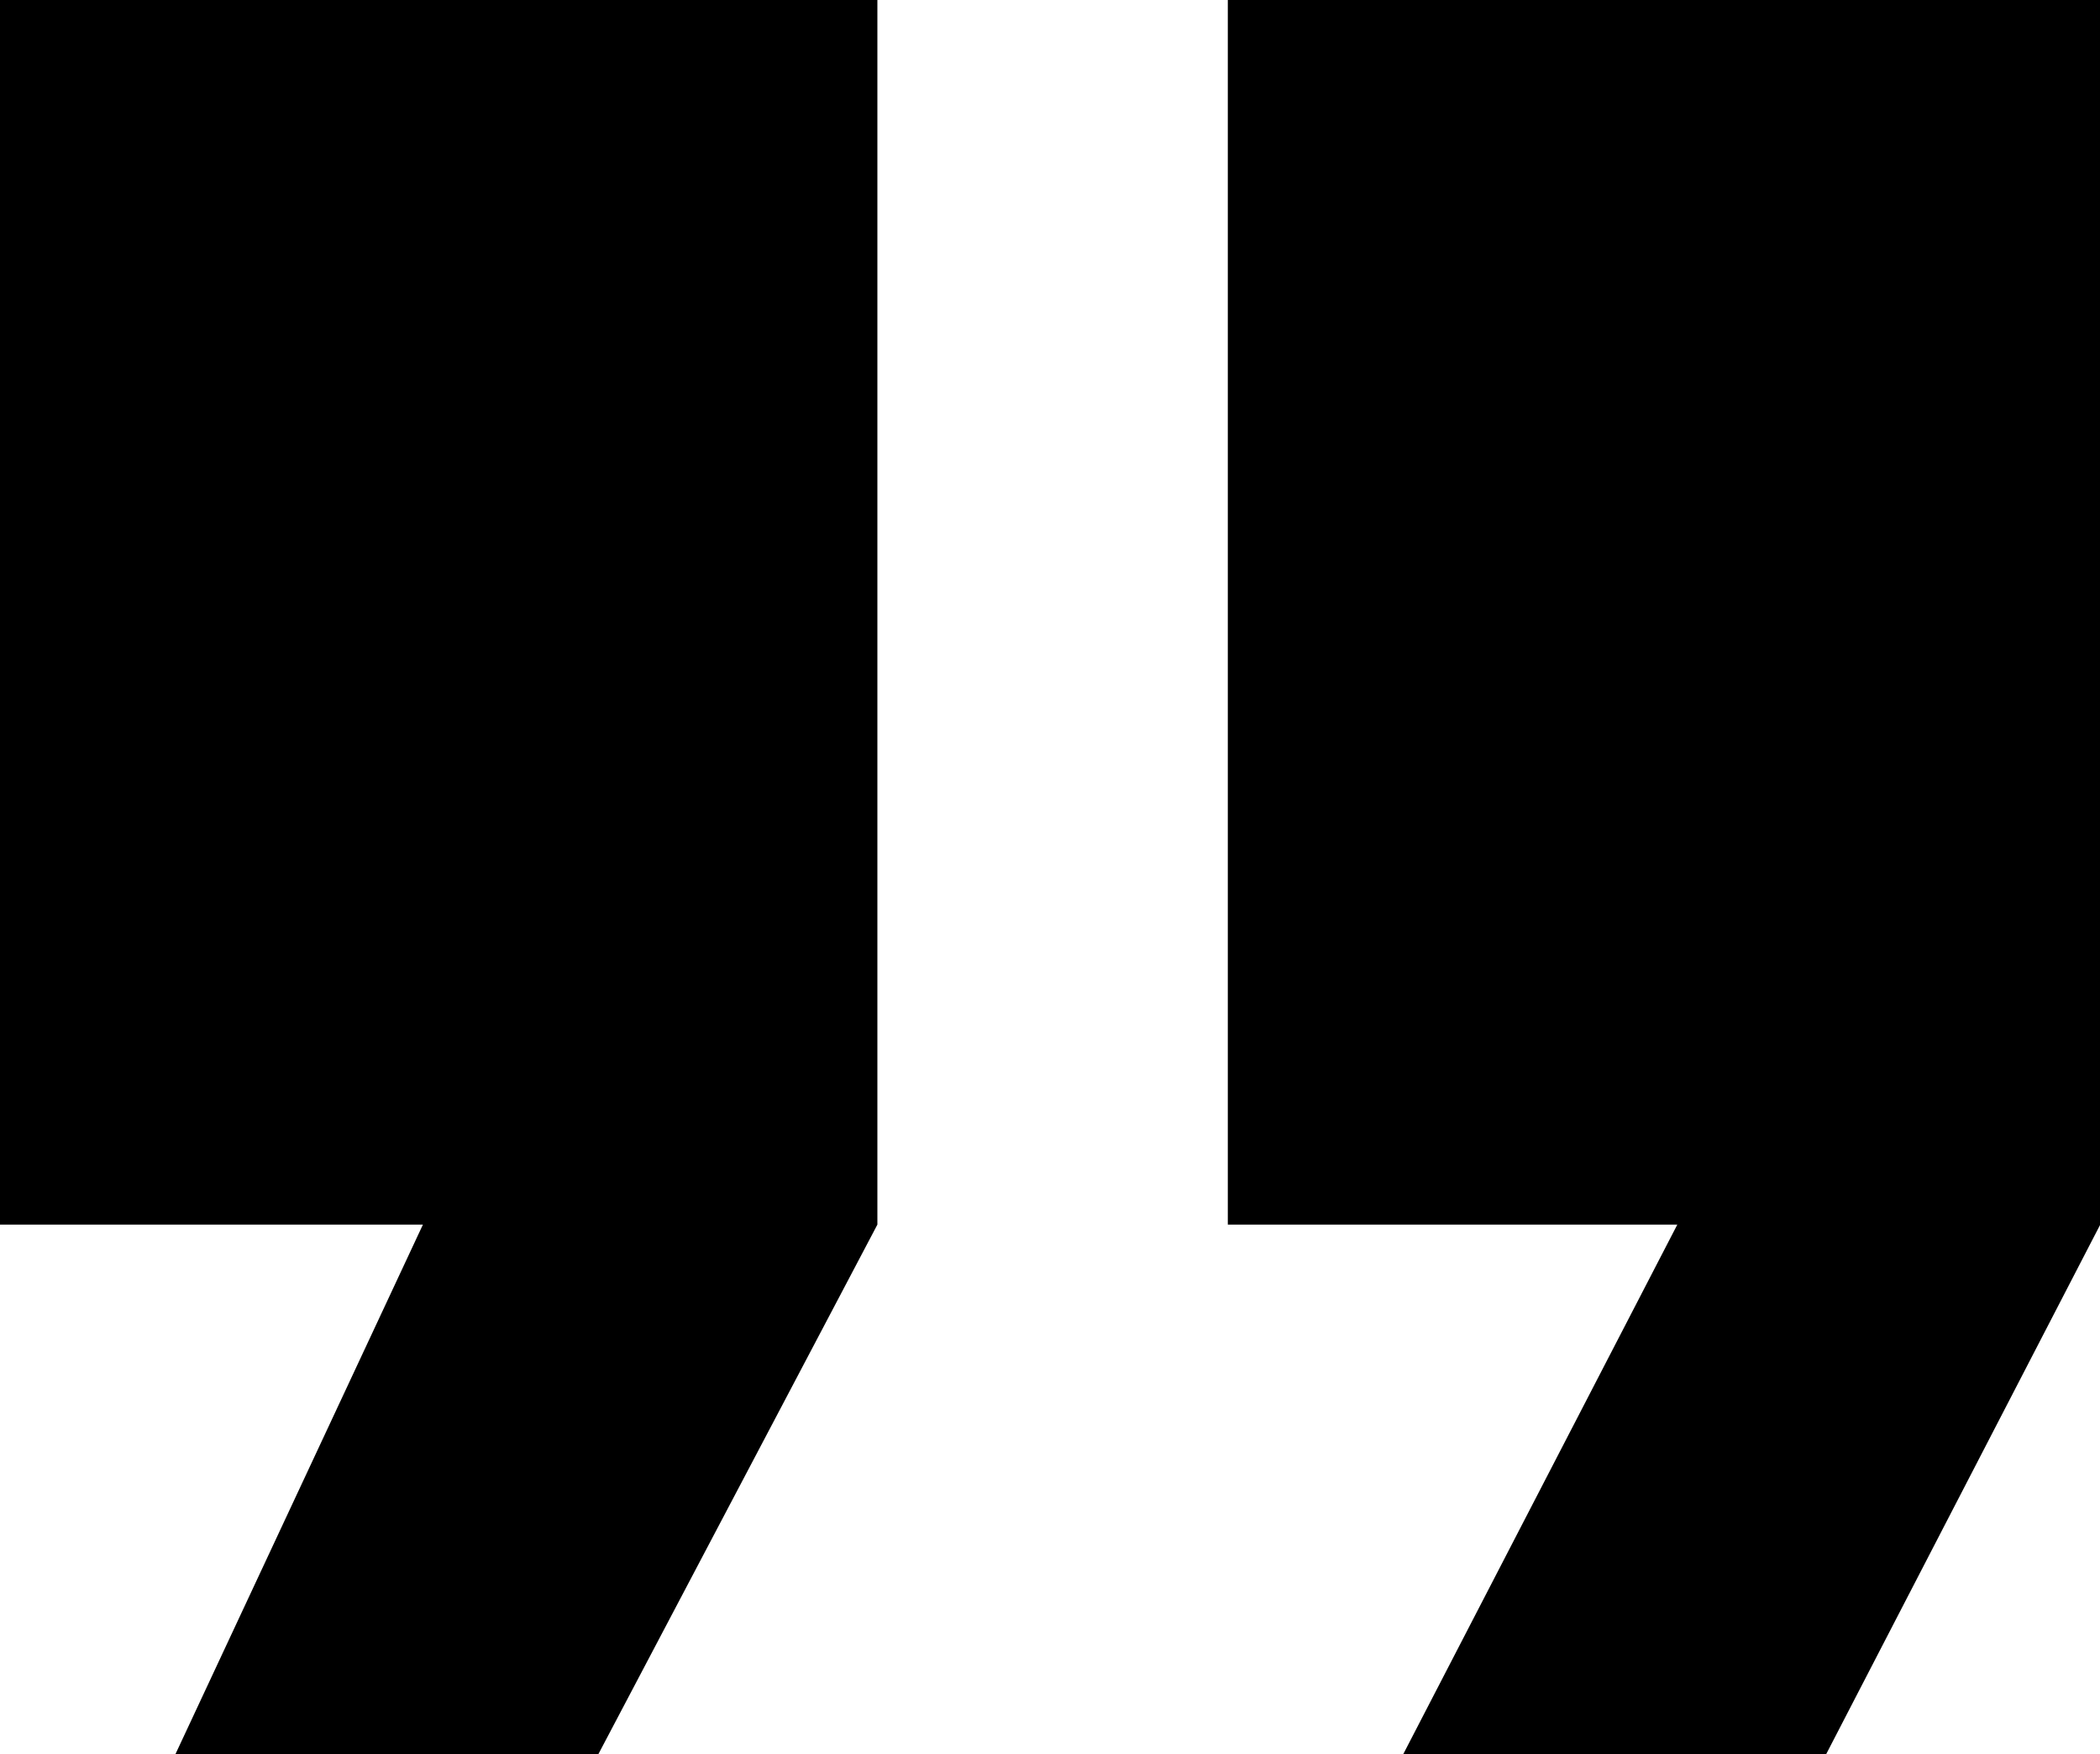 <svg xmlns="http://www.w3.org/2000/svg" width="17.379" height="14.516" viewBox="0 0 17.379 14.516">
  <path id="others" d="M5.98,21.266h3.5l2.309-4.382V6.75H4.528V16.884h3.5Zm10.161,0h3.5l2.268-4.382V6.75H14.689V16.884h3.72Z" transform="translate(-4.528 -6.75)"/>
</svg>
